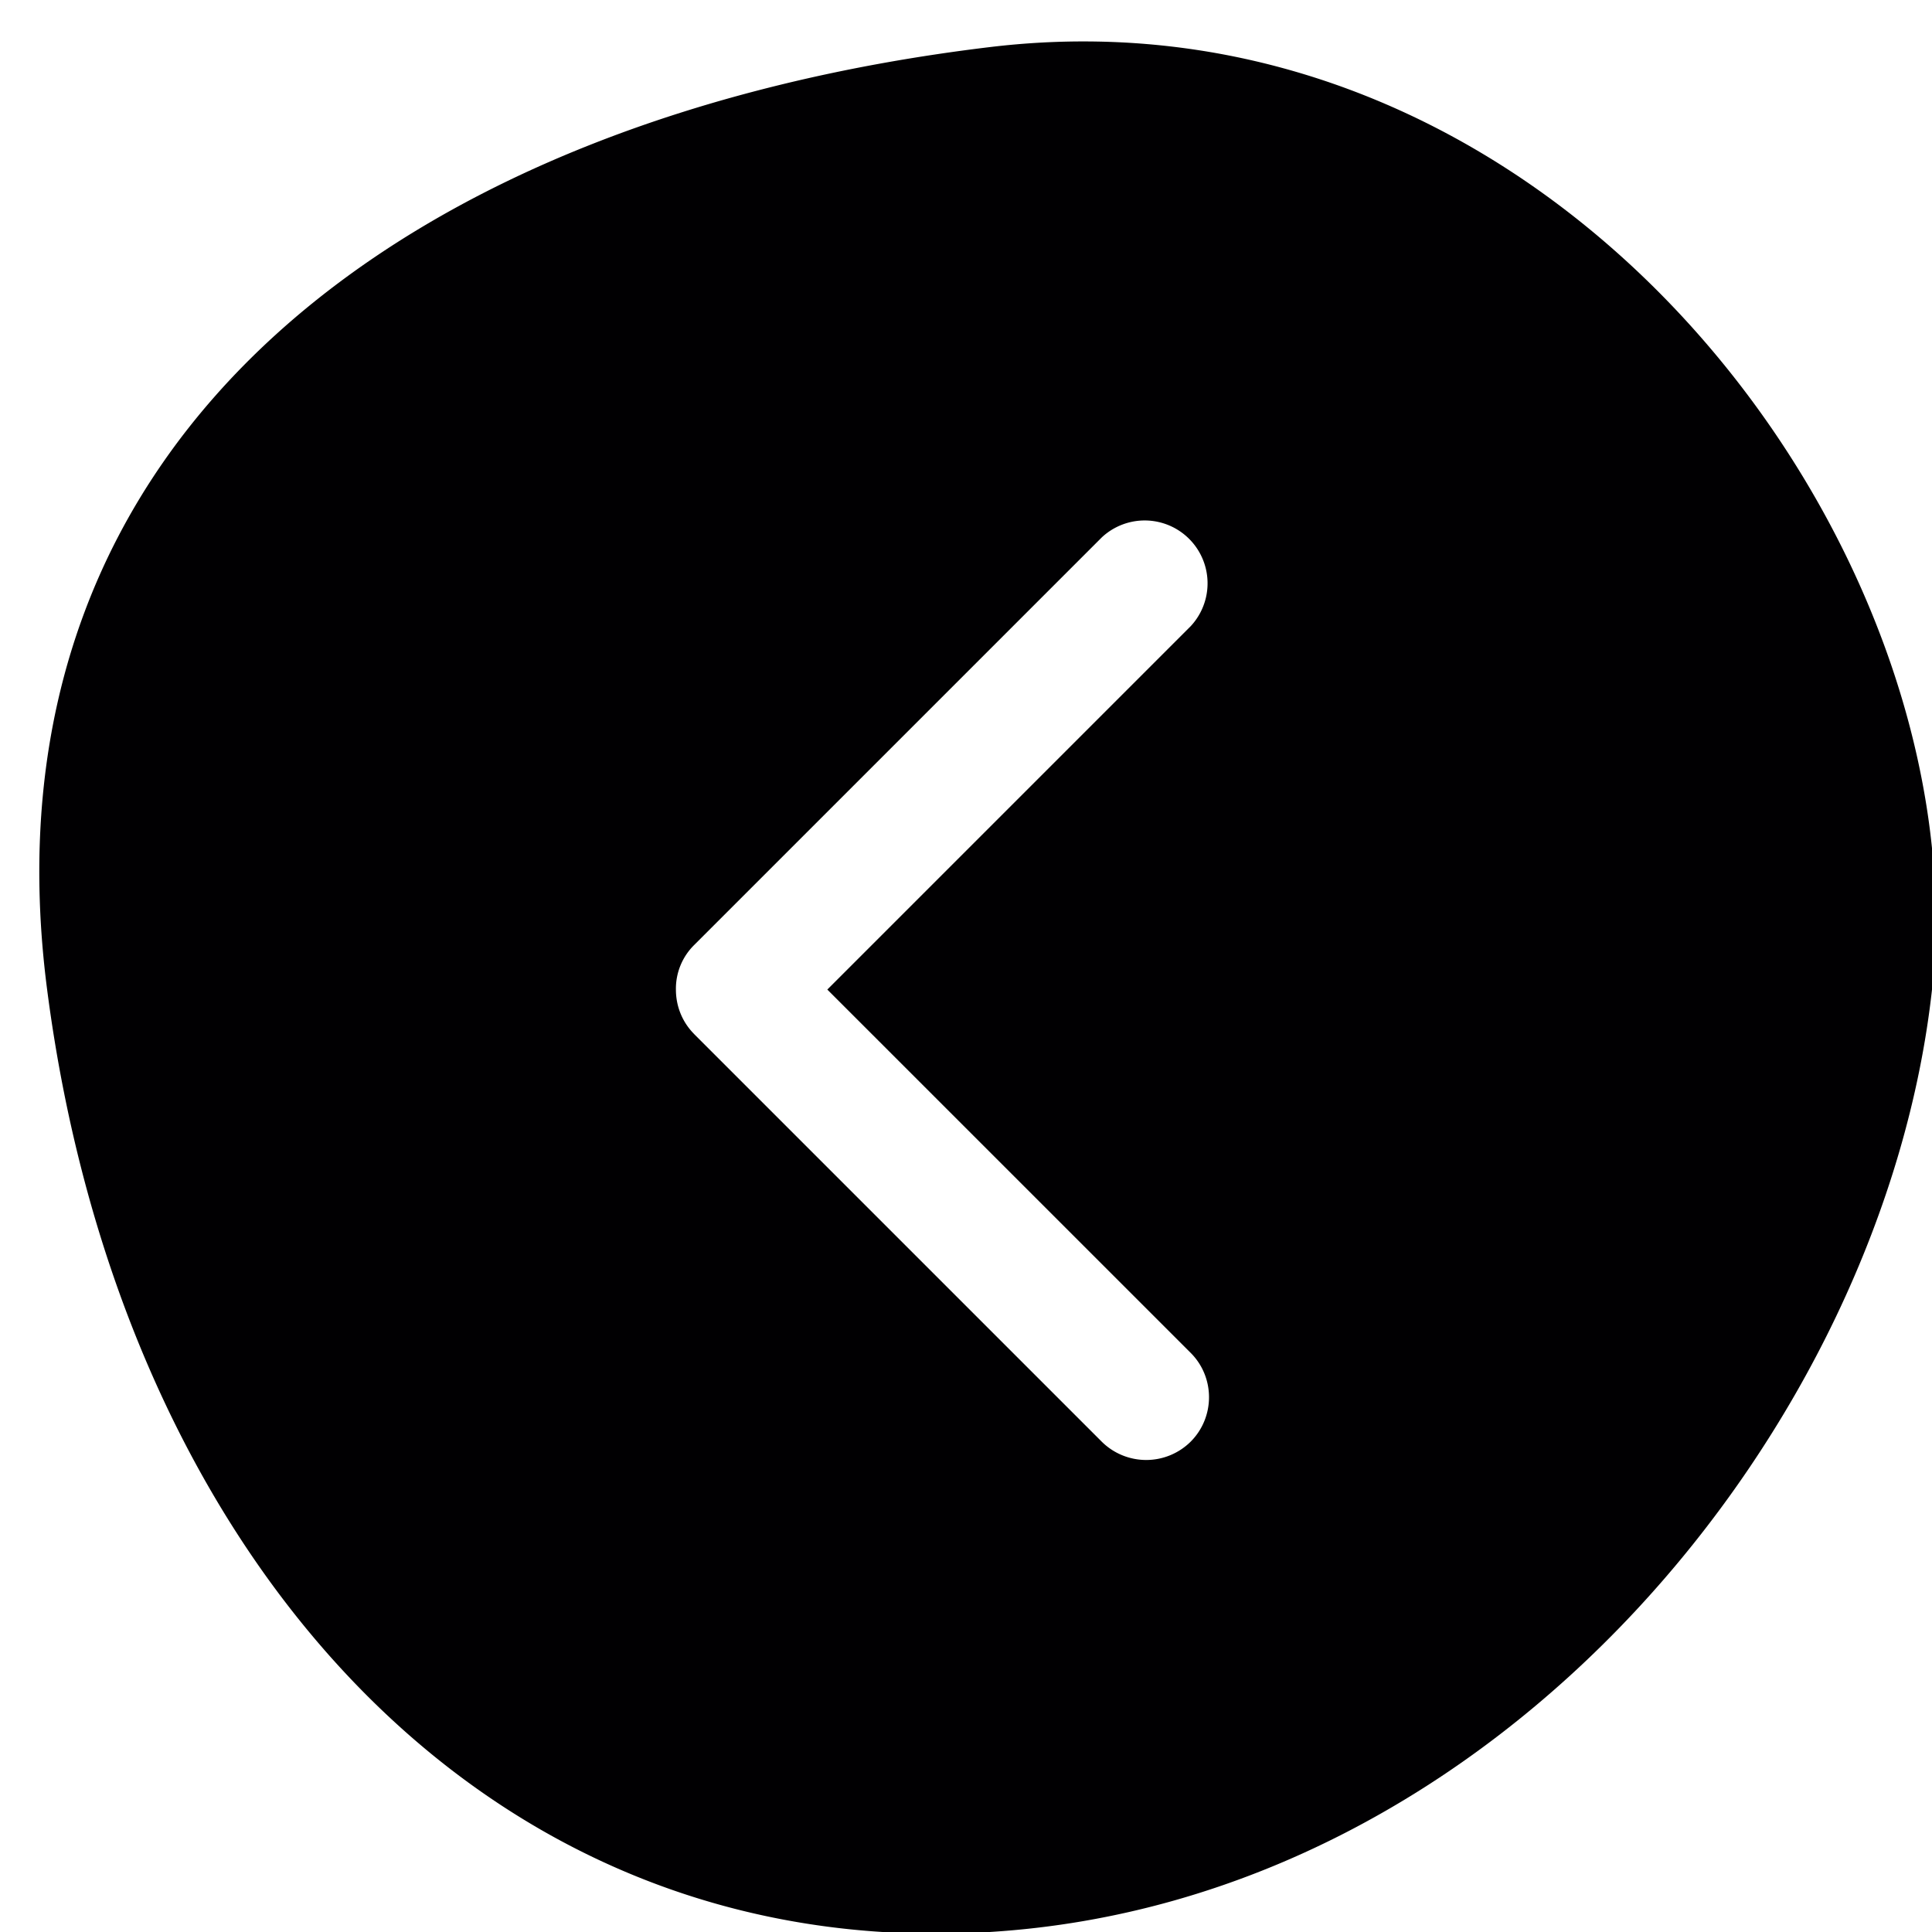 <svg xmlns="http://www.w3.org/2000/svg" width="41" height="41" viewBox="0 0 41 41">
    <path fill="#010002" fill-rule="nonzero" d="M21 1C33.17-.468 42.016 11.767 41 21c-1.016 9.233-9.166 19.335-20 20-10.834.665-18.46-8.12-20-20C-.54 9.12 8.83 2.468 21 1zm-6.267 20.947l8.648 8.648a1.34 1.34 0 0 0 1.886 0c.52-.52.52-1.368 0-1.886L17.557 21l7.71-7.71a1.334 1.334 0 0 0-1.886-1.885l-8.648 8.648a1.301 1.301 0 0 0-.389.947c0 .344.128.685.39.947z"/>
</svg>

